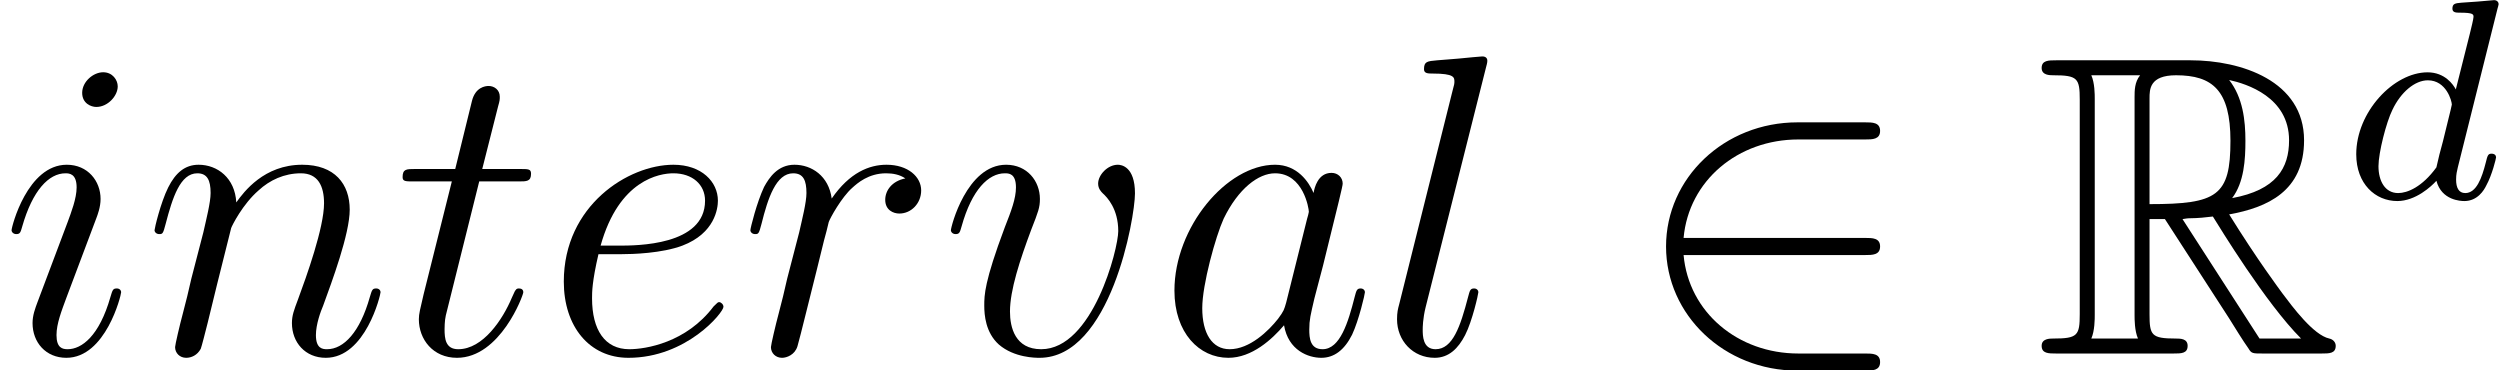 <?xml version='1.0' encoding='UTF-8'?>
<!-- This file was generated by dvisvgm 2.6.3 -->
<svg version='1.1' xmlns='http://www.w3.org/2000/svg' xmlns:xlink='http://www.w3.org/1999/xlink' width='69.821pt' height='10.341pt' viewBox='0 -9.873 69.821 10.341'>
<defs>
<path id='g2-100' d='M4.288 -5.292C4.296 -5.308 4.32 -5.412 4.32 -5.42C4.32 -5.46 4.288 -5.531 4.192 -5.531C4.16 -5.531 3.913 -5.507 3.73 -5.491L3.284 -5.46C3.108 -5.444 3.029 -5.436 3.029 -5.292C3.029 -5.181 3.14 -5.181 3.236 -5.181C3.618 -5.181 3.618 -5.133 3.618 -5.061C3.618 -5.013 3.555 -4.75 3.515 -4.591L3.124 -3.037C3.053 -3.172 2.821 -3.515 2.335 -3.515C1.387 -3.515 0.343 -2.407 0.343 -1.227C0.343 -0.399 0.877 0.08 1.49 0.08C2 0.08 2.439 -0.327 2.582 -0.486C2.726 0.064 3.268 0.08 3.363 0.08C3.73 0.08 3.913 -0.223 3.977 -0.359C4.136 -0.646 4.248 -1.108 4.248 -1.14C4.248 -1.188 4.216 -1.243 4.121 -1.243S4.009 -1.196 3.961 -0.996C3.85 -0.558 3.698 -0.143 3.387 -0.143C3.204 -0.143 3.132 -0.295 3.132 -0.518C3.132 -0.669 3.156 -0.757 3.18 -0.861L4.288 -5.292ZM2.582 -0.861C2.184 -0.311 1.769 -0.143 1.514 -0.143C1.148 -0.143 0.964 -0.478 0.964 -0.893C0.964 -1.267 1.18 -2.12 1.355 -2.471C1.586 -2.957 1.977 -3.292 2.343 -3.292C2.861 -3.292 3.013 -2.71 3.013 -2.614C3.013 -2.582 2.813 -1.801 2.766 -1.594C2.662 -1.219 2.662 -1.203 2.582 -0.861Z'/>
<path id='g3-97' d='M3.599 -1.423C3.539 -1.219 3.539 -1.196 3.371 -0.968C3.108 -0.634 2.582 -0.12 2.02 -0.12C1.53 -0.12 1.255 -0.562 1.255 -1.267C1.255 -1.925 1.626 -3.264 1.853 -3.766C2.26 -4.603 2.821 -5.033 3.288 -5.033C4.077 -5.033 4.232 -4.053 4.232 -3.957C4.232 -3.945 4.196 -3.79 4.184 -3.766L3.599 -1.423ZM4.364 -4.483C4.232 -4.794 3.909 -5.272 3.288 -5.272C1.937 -5.272 0.478 -3.527 0.478 -1.757C0.478 -0.574 1.172 0.12 1.985 0.12C2.642 0.12 3.204 -0.395 3.539 -0.789C3.658 -0.084 4.22 0.12 4.579 0.12S5.224 -0.096 5.44 -0.526C5.631 -0.933 5.798 -1.662 5.798 -1.71C5.798 -1.769 5.75 -1.817 5.679 -1.817C5.571 -1.817 5.559 -1.757 5.511 -1.578C5.332 -0.873 5.105 -0.12 4.615 -0.12C4.268 -0.12 4.244 -0.43 4.244 -0.669C4.244 -0.944 4.28 -1.076 4.388 -1.542C4.471 -1.841 4.531 -2.104 4.627 -2.451C5.069 -4.244 5.177 -4.674 5.177 -4.746C5.177 -4.914 5.045 -5.045 4.866 -5.045C4.483 -5.045 4.388 -4.627 4.364 -4.483Z'/>
<path id='g3-101' d='M2.14 -2.774C2.463 -2.774 3.276 -2.798 3.85 -3.013C4.758 -3.359 4.842 -4.053 4.842 -4.268C4.842 -4.794 4.388 -5.272 3.599 -5.272C2.343 -5.272 0.538 -4.136 0.538 -2.008C0.538 -0.753 1.255 0.12 2.343 0.12C3.969 0.12 4.997 -1.148 4.997 -1.303C4.997 -1.375 4.926 -1.435 4.878 -1.435C4.842 -1.435 4.83 -1.423 4.722 -1.315C3.957 -0.299 2.821 -0.12 2.367 -0.12C1.686 -0.12 1.327 -0.658 1.327 -1.542C1.327 -1.71 1.327 -2.008 1.506 -2.774H2.14ZM1.566 -3.013C2.08 -4.854 3.216 -5.033 3.599 -5.033C4.125 -5.033 4.483 -4.722 4.483 -4.268C4.483 -3.013 2.57 -3.013 2.068 -3.013H1.566Z'/>
<path id='g3-105' d='M3.383 -1.71C3.383 -1.769 3.335 -1.817 3.264 -1.817C3.156 -1.817 3.144 -1.781 3.084 -1.578C2.774 -0.49 2.283 -0.12 1.889 -0.12C1.745 -0.12 1.578 -0.155 1.578 -0.514C1.578 -0.837 1.722 -1.196 1.853 -1.554L2.69 -3.778C2.726 -3.873 2.809 -4.089 2.809 -4.316C2.809 -4.818 2.451 -5.272 1.865 -5.272C0.765 -5.272 0.323 -3.539 0.323 -3.443C0.323 -3.395 0.371 -3.335 0.454 -3.335C0.562 -3.335 0.574 -3.383 0.622 -3.551C0.909 -4.555 1.363 -5.033 1.829 -5.033C1.937 -5.033 2.14 -5.021 2.14 -4.639C2.14 -4.328 1.985 -3.933 1.889 -3.67L1.052 -1.447C0.98 -1.255 0.909 -1.064 0.909 -0.849C0.909 -0.311 1.279 0.12 1.853 0.12C2.953 0.12 3.383 -1.626 3.383 -1.71ZM3.288 -7.46C3.288 -7.639 3.144 -7.855 2.881 -7.855C2.606 -7.855 2.295 -7.592 2.295 -7.281C2.295 -6.982 2.546 -6.886 2.69 -6.886C3.013 -6.886 3.288 -7.197 3.288 -7.46Z'/>
<path id='g3-108' d='M3.037 -7.998C3.049 -8.046 3.072 -8.118 3.072 -8.177C3.072 -8.297 2.953 -8.297 2.929 -8.297C2.917 -8.297 2.487 -8.261 2.271 -8.237C2.068 -8.225 1.889 -8.201 1.674 -8.189C1.387 -8.165 1.303 -8.153 1.303 -7.938C1.303 -7.819 1.423 -7.819 1.542 -7.819C2.152 -7.819 2.152 -7.711 2.152 -7.592C2.152 -7.544 2.152 -7.52 2.092 -7.305L0.61 -1.375C0.574 -1.243 0.55 -1.148 0.55 -0.956C0.55 -0.359 0.992 0.12 1.602 0.12C1.997 0.12 2.26 -0.143 2.451 -0.514C2.654 -0.909 2.821 -1.662 2.821 -1.71C2.821 -1.769 2.774 -1.817 2.702 -1.817C2.594 -1.817 2.582 -1.757 2.534 -1.578C2.319 -0.753 2.104 -0.12 1.626 -0.12C1.267 -0.12 1.267 -0.502 1.267 -0.669C1.267 -0.717 1.267 -0.968 1.351 -1.303L3.037 -7.998Z'/>
<path id='g3-110' d='M2.463 -3.503C2.487 -3.575 2.786 -4.172 3.228 -4.555C3.539 -4.842 3.945 -5.033 4.411 -5.033C4.89 -5.033 5.057 -4.674 5.057 -4.196C5.057 -3.515 4.567 -2.152 4.328 -1.506C4.22 -1.219 4.16 -1.064 4.16 -0.849C4.16 -0.311 4.531 0.12 5.105 0.12C6.217 0.12 6.635 -1.638 6.635 -1.71C6.635 -1.769 6.587 -1.817 6.516 -1.817C6.408 -1.817 6.396 -1.781 6.336 -1.578C6.061 -0.598 5.607 -0.12 5.141 -0.12C5.021 -0.12 4.83 -0.132 4.83 -0.514C4.83 -0.813 4.961 -1.172 5.033 -1.339C5.272 -1.997 5.774 -3.335 5.774 -4.017C5.774 -4.734 5.356 -5.272 4.447 -5.272C3.383 -5.272 2.821 -4.519 2.606 -4.22C2.57 -4.902 2.08 -5.272 1.554 -5.272C1.172 -5.272 0.909 -5.045 0.705 -4.639C0.49 -4.208 0.323 -3.491 0.323 -3.443S0.371 -3.335 0.454 -3.335C0.55 -3.335 0.562 -3.347 0.634 -3.622C0.825 -4.352 1.04 -5.033 1.518 -5.033C1.793 -5.033 1.889 -4.842 1.889 -4.483C1.889 -4.22 1.769 -3.754 1.686 -3.383L1.351 -2.092C1.303 -1.865 1.172 -1.327 1.112 -1.112C1.028 -0.801 0.897 -0.239 0.897 -0.179C0.897 -0.012 1.028 0.12 1.207 0.12C1.351 0.12 1.518 0.048 1.614 -0.132C1.638 -0.191 1.745 -0.61 1.805 -0.849L2.068 -1.925L2.463 -3.503Z'/>
<path id='g3-114' d='M4.651 -4.89C4.28 -4.818 4.089 -4.555 4.089 -4.292C4.089 -4.005 4.316 -3.909 4.483 -3.909C4.818 -3.909 5.093 -4.196 5.093 -4.555C5.093 -4.937 4.722 -5.272 4.125 -5.272C3.646 -5.272 3.096 -5.057 2.594 -4.328C2.511 -4.961 2.032 -5.272 1.554 -5.272C1.088 -5.272 0.849 -4.914 0.705 -4.651C0.502 -4.22 0.323 -3.503 0.323 -3.443C0.323 -3.395 0.371 -3.335 0.454 -3.335C0.55 -3.335 0.562 -3.347 0.634 -3.622C0.813 -4.34 1.04 -5.033 1.518 -5.033C1.805 -5.033 1.889 -4.83 1.889 -4.483C1.889 -4.22 1.769 -3.754 1.686 -3.383L1.351 -2.092C1.303 -1.865 1.172 -1.327 1.112 -1.112C1.028 -0.801 0.897 -0.239 0.897 -0.179C0.897 -0.012 1.028 0.12 1.207 0.12C1.339 0.12 1.566 0.036 1.638 -0.203C1.674 -0.299 2.116 -2.104 2.188 -2.379C2.248 -2.642 2.319 -2.893 2.379 -3.156C2.427 -3.324 2.475 -3.515 2.511 -3.67C2.546 -3.778 2.869 -4.364 3.168 -4.627C3.312 -4.758 3.622 -5.033 4.113 -5.033C4.304 -5.033 4.495 -4.997 4.651 -4.89Z'/>
<path id='g3-116' d='M2.403 -4.806H3.503C3.73 -4.806 3.85 -4.806 3.85 -5.021C3.85 -5.153 3.778 -5.153 3.539 -5.153H2.487L2.929 -6.898C2.977 -7.066 2.977 -7.089 2.977 -7.173C2.977 -7.364 2.821 -7.472 2.666 -7.472C2.57 -7.472 2.295 -7.436 2.2 -7.054L1.733 -5.153H0.61C0.371 -5.153 0.263 -5.153 0.263 -4.926C0.263 -4.806 0.347 -4.806 0.574 -4.806H1.638L0.849 -1.65C0.753 -1.231 0.717 -1.112 0.717 -0.956C0.717 -0.395 1.112 0.12 1.781 0.12C2.989 0.12 3.634 -1.626 3.634 -1.71C3.634 -1.781 3.587 -1.817 3.515 -1.817C3.491 -1.817 3.443 -1.817 3.419 -1.769C3.407 -1.757 3.395 -1.745 3.312 -1.554C3.061 -0.956 2.511 -0.12 1.817 -0.12C1.459 -0.12 1.435 -0.418 1.435 -0.681C1.435 -0.693 1.435 -0.921 1.47 -1.064L2.403 -4.806Z'/>
<path id='g3-118' d='M5.464 -4.471C5.464 -5.224 5.081 -5.272 4.985 -5.272C4.698 -5.272 4.435 -4.985 4.435 -4.746C4.435 -4.603 4.519 -4.519 4.567 -4.471C4.686 -4.364 4.997 -4.041 4.997 -3.419C4.997 -2.917 4.28 -0.12 2.845 -0.12C2.116 -0.12 1.973 -0.729 1.973 -1.172C1.973 -1.769 2.248 -2.606 2.57 -3.467C2.762 -3.957 2.809 -4.077 2.809 -4.316C2.809 -4.818 2.451 -5.272 1.865 -5.272C0.765 -5.272 0.323 -3.539 0.323 -3.443C0.323 -3.395 0.371 -3.335 0.454 -3.335C0.562 -3.335 0.574 -3.383 0.622 -3.551C0.909 -4.579 1.375 -5.033 1.829 -5.033C1.937 -5.033 2.14 -5.033 2.14 -4.639C2.14 -4.328 2.008 -3.981 1.829 -3.527C1.255 -1.997 1.255 -1.626 1.255 -1.339C1.255 -1.076 1.291 -0.586 1.662 -0.251C2.092 0.12 2.69 0.12 2.798 0.12C4.782 0.12 5.464 -3.79 5.464 -4.471Z'/>
<path id='g0-82' d='M3.204 -3.754H3.634L5.428 -0.98C5.547 -0.789 5.834 -0.323 5.966 -0.143C6.049 0 6.085 0 6.36 0H8.01C8.225 0 8.404 0 8.404 -0.215C8.404 -0.311 8.333 -0.395 8.225 -0.418C7.783 -0.514 7.197 -1.303 6.91 -1.686C6.826 -1.805 6.229 -2.594 5.428 -3.885C6.492 -4.077 7.52 -4.531 7.52 -5.954C7.52 -7.615 5.762 -8.189 4.352 -8.189H0.598C0.383 -8.189 0.191 -8.189 0.191 -7.974C0.191 -7.771 0.418 -7.771 0.514 -7.771C1.196 -7.771 1.255 -7.687 1.255 -7.089V-1.1C1.255 -0.502 1.196 -0.418 0.514 -0.418C0.418 -0.418 0.191 -0.418 0.191 -0.215C0.191 0 0.383 0 0.598 0H3.873C4.089 0 4.268 0 4.268 -0.215C4.268 -0.418 4.065 -0.418 3.933 -0.418C3.252 -0.418 3.204 -0.514 3.204 -1.1V-3.754ZM5.511 -4.34C5.846 -4.782 5.882 -5.416 5.882 -5.942C5.882 -6.516 5.81 -7.149 5.428 -7.639C5.918 -7.532 7.101 -7.161 7.101 -5.954C7.101 -5.177 6.743 -4.567 5.511 -4.34ZM3.204 -7.125C3.204 -7.376 3.204 -7.771 3.945 -7.771C4.961 -7.771 5.464 -7.352 5.464 -5.942C5.464 -4.4 5.093 -4.172 3.204 -4.172V-7.125ZM1.578 -0.418C1.674 -0.634 1.674 -0.968 1.674 -1.076V-7.113C1.674 -7.233 1.674 -7.556 1.578 -7.771H2.941C2.786 -7.58 2.786 -7.34 2.786 -7.161V-1.076C2.786 -0.956 2.786 -0.634 2.881 -0.418H1.578ZM4.125 -3.754C4.208 -3.766 4.256 -3.778 4.352 -3.778C4.531 -3.778 4.794 -3.802 4.973 -3.826C5.153 -3.539 6.444 -1.411 7.436 -0.418H6.276L4.125 -3.754Z'/>
<path id='g1-50' d='M6.551 -2.75C6.755 -2.75 6.97 -2.75 6.97 -2.989S6.755 -3.228 6.551 -3.228H1.482C1.626 -4.83 3.001 -5.978 4.686 -5.978H6.551C6.755 -5.978 6.97 -5.978 6.97 -6.217S6.755 -6.456 6.551 -6.456H4.663C2.618 -6.456 0.992 -4.902 0.992 -2.989S2.618 0.478 4.663 0.478H6.551C6.755 0.478 6.97 0.478 6.97 0.239S6.755 0 6.551 0H4.686C3.001 0 1.626 -1.148 1.482 -2.75H6.551Z'/>
</defs>
<g id='page1'>
<use x='0' y='0' xlink:href='#g3-105'/>
<use x='3.993' y='0' xlink:href='#g3-110'/>
<use x='10.981' y='0' xlink:href='#g3-116'/>
<use x='15.208' y='0' xlink:href='#g3-101'/>
<use x='20.634' y='0' xlink:href='#g3-114'/>
<use x='26.234' y='0' xlink:href='#g3-118'/>
<use x='32.322' y='0' xlink:href='#g3-97'/>
<use x='38.467' y='0' xlink:href='#g3-108'/>
<use x='45.538' y='0' xlink:href='#g1-50'/>
<use x='56.829' y='0' xlink:href='#g0-82'/>
<use x='65.463' y='-4.338' xlink:href='#g2-100'/>
</g>
</svg>
<!-- DEPTH=1 -->